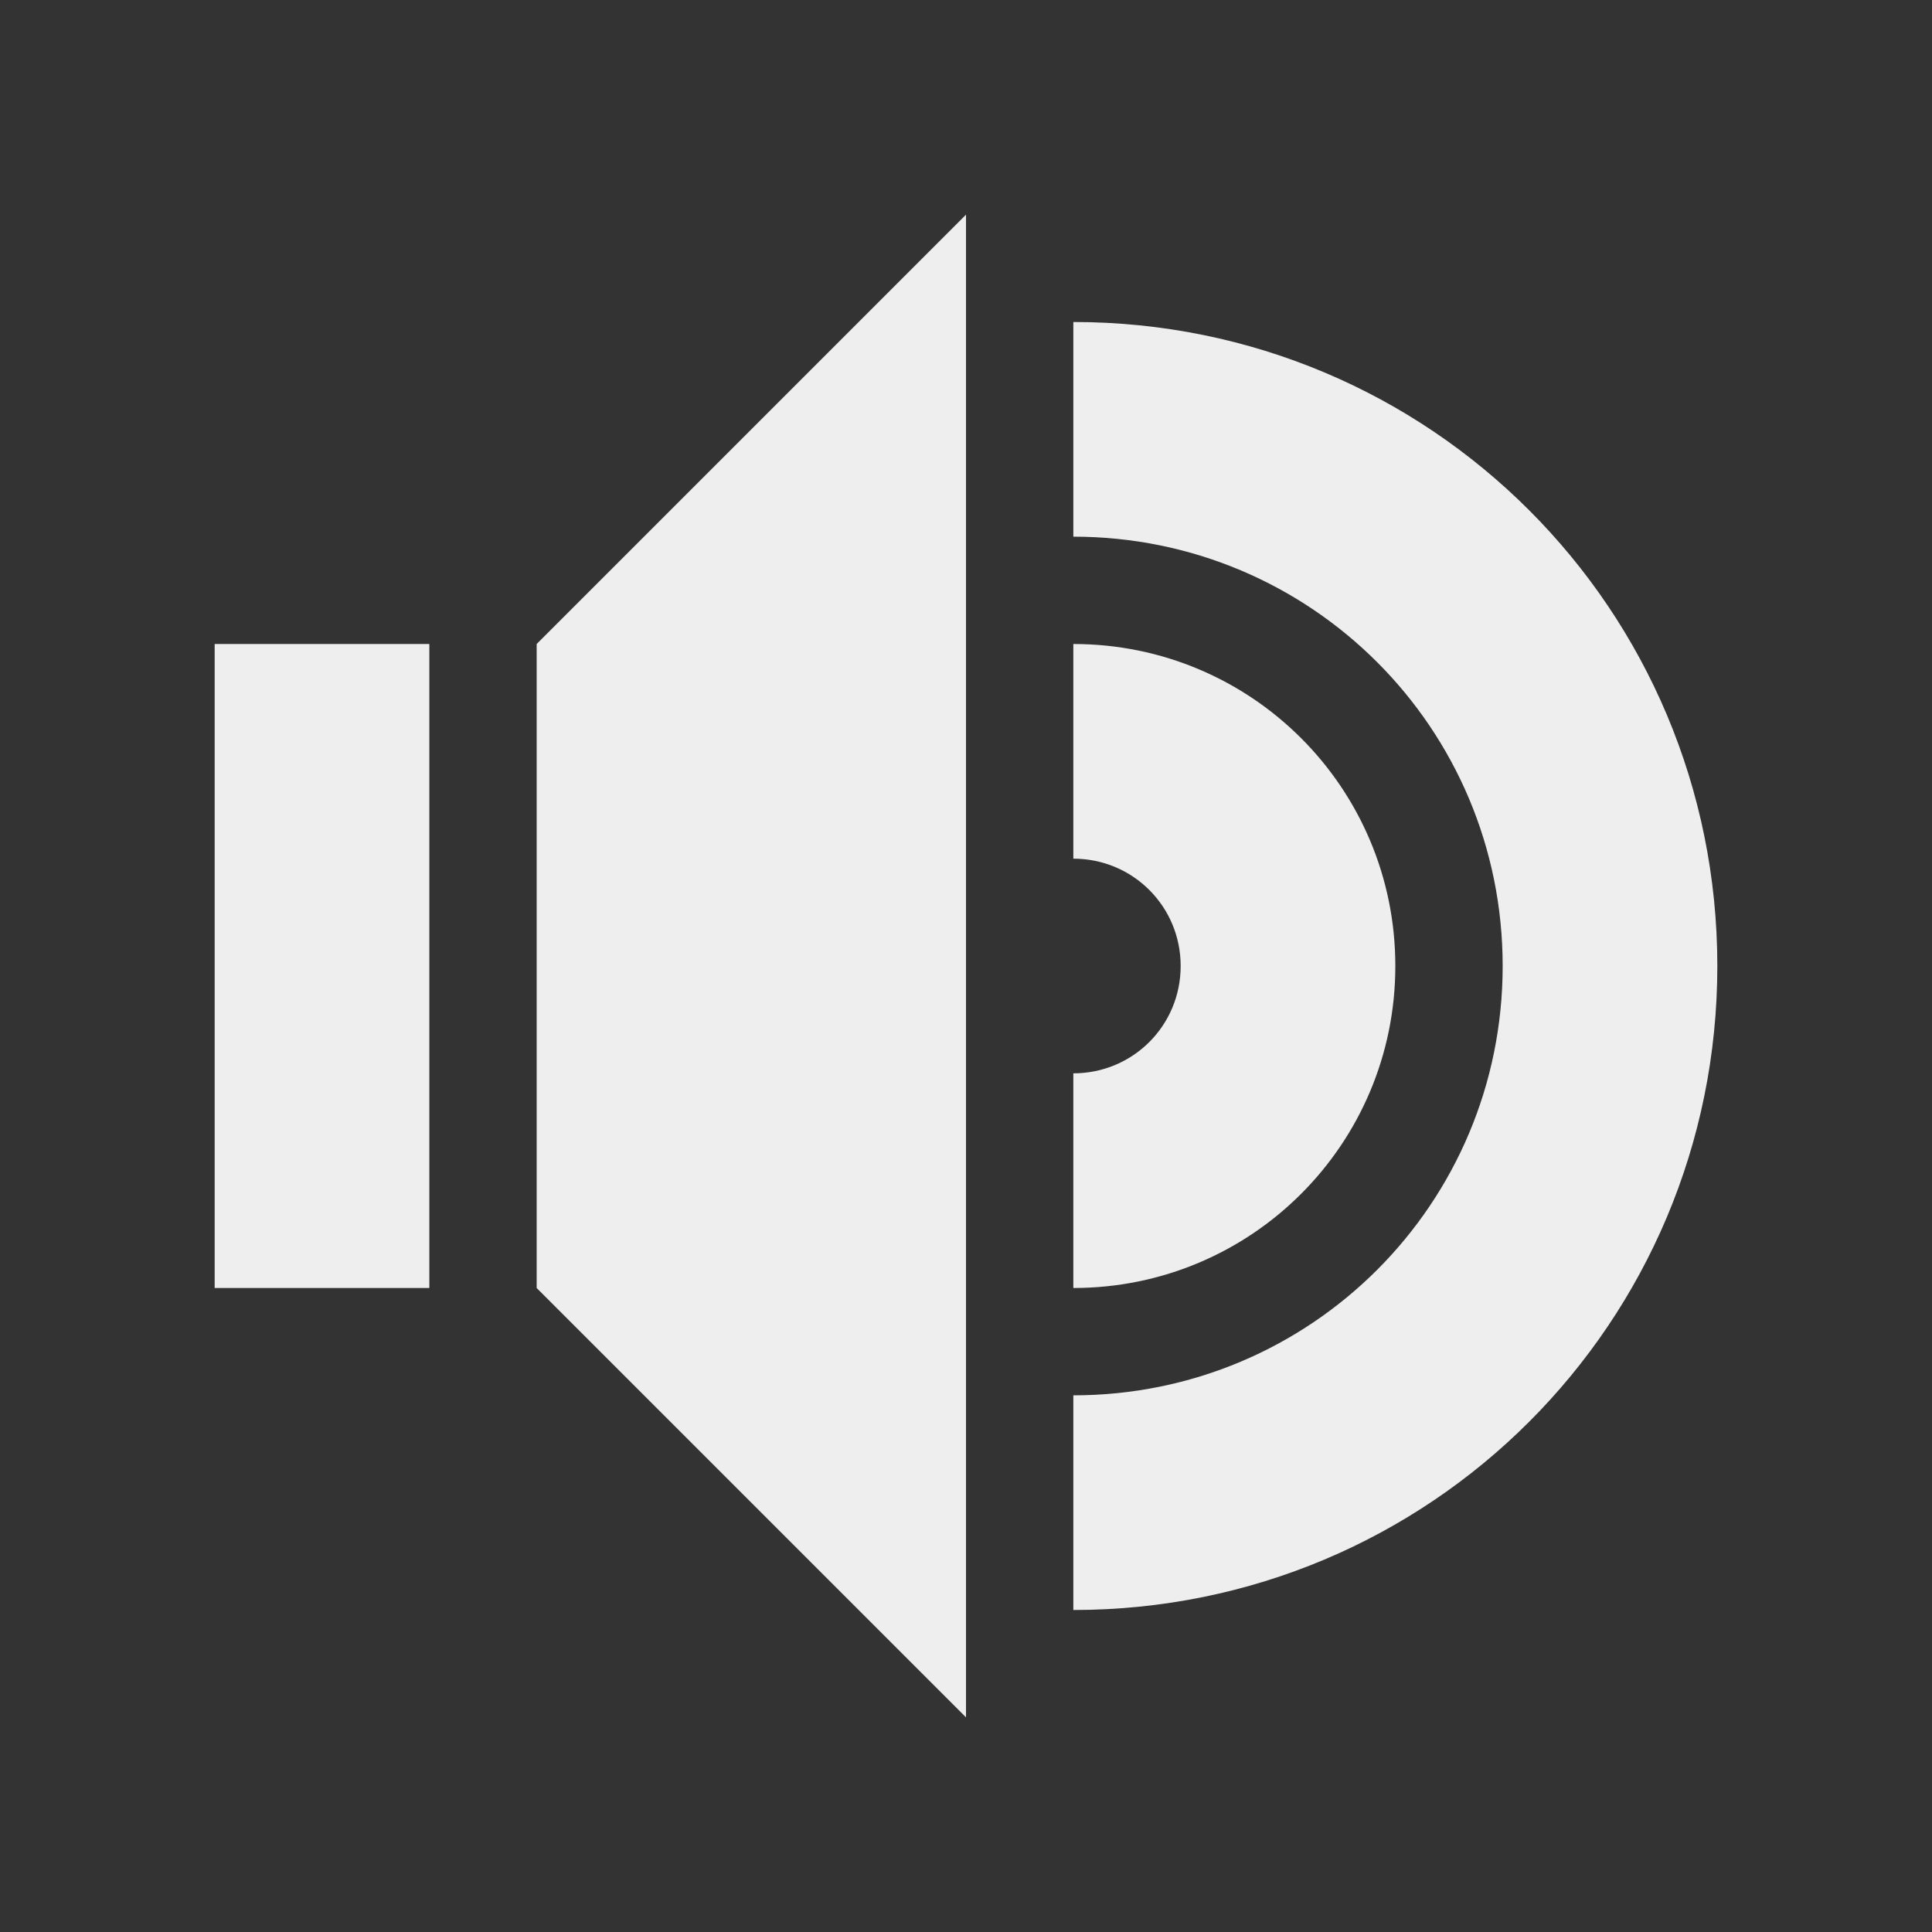 <?xml version="1.0" encoding="UTF-8" standalone="no"?>
<svg
   xmlns:dc="http://purl.org/dc/elements/1.1/"
   xmlns:cc="http://creativecommons.org/ns#"
   xmlns:rdf="http://www.w3.org/1999/02/22-rdf-syntax-ns#"
   xmlns:svg="http://www.w3.org/2000/svg"
   xmlns="http://www.w3.org/2000/svg"
   xmlns:sodipodi="http://sodipodi.sourceforge.net/DTD/sodipodi-0.dtd"
   xmlns:inkscape="http://www.inkscape.org/namespaces/inkscape"
   width="18"
   height="18"
   viewBox="0 0 18 18"
   version="1.1"
   id="svg8"
   sodipodi:docname="audio.svg"
   inkscape:version="0.92.4 5da689c313, 2019-01-14">
  <rect x="0" y="0" width="18" height="18" fill="#333333" stroke="none"/>
  <defs
     id="defs12">
    <style
       id="current-color-scheme-7"
       type="text/css">
   .ColorScheme-Text { color:#424242; } .ColorScheme-Highlight { color:#eeeeee; }
  </style>
    <style
       id="current-color-scheme-9"
       type="text/css">
   .ColorScheme-Text { color:#424242; } .ColorScheme-Highlight { color:#eeeeee; }
  </style>
    <style
       id="current-color-scheme-93"
       type="text/css">
   .ColorScheme-Text { color:#424242; } .ColorScheme-Highlight { color:#eeeeee; }
  </style>
    <style
       id="current-color-scheme-6"
       type="text/css">
   .ColorScheme-Text { color:#424242; } .ColorScheme-Highlight { color:#eeeeee; }
  </style>
    <style
       id="style7"
       type="text/css">
   .ColorScheme-Text { color:#3f3f3f; } .ColorScheme-Highlight { color:#eeeeee; }
  </style>
    <style
       id="current-color-scheme-2"
       type="text/css">
   .ColorScheme-Text { color:#424242; } .ColorScheme-Highlight { color:#eeeeee; }
  </style>
    <style
       id="current-color-scheme-22"
       type="text/css">
   .ColorScheme-Text { color:#424242; } .ColorScheme-Highlight { color:#eeeeee; }
  </style>
    <style
       id="style7-7"
       type="text/css">
   .ColorScheme-Text { color:#3f3f3f; } .ColorScheme-Highlight { color:#eeeeee; }
  </style>
    <style
       id="current-color-scheme"
       type="text/css">
   .ColorScheme-Text { color:#424242; } .ColorScheme-Highlight { color:#eeeeee; }
  </style>
    <defs
       id="defs990">
      <style
         id="style988"
         type="text/css">
   .ColorScheme-Text { color:#424242; } .ColorScheme-Highlight { color:#eeeeee; }
  </style>
    </defs>
    <defs
       id="defs996">
      <style
         id="style994"
         type="text/css">
   .ColorScheme-Text { color:#3f3f3f; } .ColorScheme-Highlight { color:#eeeeee; }
  </style>
    </defs>
    <defs
       id="defs3-2">
      <style
         type="text/css"
         id="style890">
   .ColorScheme-Text { color:#424242; } .ColorScheme-Highlight { color:#eeeeee; }
  </style>
    </defs>
    <defs
       id="defs9">
      <style
         type="text/css"
         id="style894">
   .ColorScheme-Text { color:#3f3f3f; } .ColorScheme-Highlight { color:#eeeeee; }
  </style>
    </defs>
    <defs
       id="defs3-20">
      <style
         type="text/css"
         id="style908">
   .ColorScheme-Text { color:#424242; } .ColorScheme-Highlight { color:#eeeeee; }
  </style>
    </defs>
    <defs
       id="defs3-9">
      <style
         type="text/css"
         id="style926">
   .ColorScheme-Text { color:#424242; } .ColorScheme-Highlight { color:#eeeeee; }
  </style>
    </defs>
    <defs
       id="defs9-9">
      <style
         type="text/css"
         id="style930">
   .ColorScheme-Text { color:#3f3f3f; } .ColorScheme-Highlight { color:#eeeeee; }
  </style>
    </defs>
    <defs
       id="defs1012">
      <style
         id="style1010"
         type="text/css">
   .ColorScheme-Text { color:#424242; } .ColorScheme-Highlight { color:#eeeeee; }
  </style>
    </defs>
    <defs
       id="defs1018">
      <style
         id="style1016"
         type="text/css">
   .ColorScheme-Text { color:#3f3f3f; } .ColorScheme-Highlight { color:#eeeeee; }
  </style>
    </defs>
    <defs
       id="defs1048">
      <style
         id="style1046"
         type="text/css">
   .ColorScheme-Text { color:#424242; } .ColorScheme-Highlight { color:#eeeeee; }
  </style>
    </defs>
    <defs
       id="defs1034">
      <style
         id="style1032"
         type="text/css">
   .ColorScheme-Text { color:#424242; } .ColorScheme-Highlight { color:#eeeeee; }
  </style>
    </defs>
    <defs
       id="defs1040">
      <style
         id="style1038"
         type="text/css">
   .ColorScheme-Text { color:#3f3f3f; } .ColorScheme-Highlight { color:#eeeeee; }
  </style>
    </defs>
    <defs
       id="defs3">
      <style
         type="text/css"
         id="style969">
   .ColorScheme-Text { color:#424242; } .ColorScheme-Highlight { color:#eeeeee; }
  </style>
    </defs>
    <defs
       id="defs976">
      <style
         id="style974"
         type="text/css">
   .ColorScheme-Text { color:#424242; } .ColorScheme-Highlight { color:#eeeeee; }
  </style>
    </defs>
    <defs
       id="defs982">
      <style
         id="style980"
         type="text/css">
   .ColorScheme-Text { color:#3f3f3f; } .ColorScheme-Highlight { color:#eeeeee; }
  </style>
    </defs>
  </defs>
  <sodipodi:namedview
     pagecolor="#ffffff"
     bordercolor="#666666"
     borderopacity="1"
     objecttolerance="10"
     gridtolerance="10"
     guidetolerance="10"
     inkscape:pageopacity="0"
     inkscape:pageshadow="2"
     inkscape:window-width="1920"
     inkscape:window-height="1023"
     id="namedview10"
     showgrid="false"
     inkscape:zoom="5.3636363"
     inkscape:cx="91.398499"
     inkscape:cy="-11.059106"
     inkscape:window-x="0"
     inkscape:window-y="28"
     inkscape:window-maximized="1"
     inkscape:current-layer="svg8">
    <inkscape:grid
       type="xygrid"
       id="grid837" />
  </sodipodi:namedview>
  <g
     id="22-22-audio-volume-low">
    <rect
       y="2.220446e-16"
       x="46"
       height="18"
       width="18"
       id="rect881"
       style="fill:#eeeeee;fill-opacity:0;stroke:none;stroke-width:4.094;stroke-linecap:round;stroke-linejoin:round;stroke-miterlimit:4;stroke-dasharray:none;stroke-opacity:1" />
    <path
       inkscape:connector-curvature="0"
       style="color:#424242;fill:#eeeeee"
       class="ColorScheme-Text"
       d="m 55,2 -4,4 v 6 l 4,4 z m -7,4 v 6 h 2 V 6 Z m 0,0"
       id="path5-18" />
    <path
       inkscape:connector-curvature="0"
       style="color:#3f3f3f;fill:#eeeeee;fill-opacity:0.314"
       class="ColorScheme-Text"
       d="m 56,3 v 2 c 2.215,0 4,1.785 4,4 0,2.215 -1.785,4 -4,4 v 2 c 3.324,0 6,-2.676 6,-6 0,-3.324 -2.676,-6 -6,-6 z m 0,3 v 2 c 0.555,0 1,0.445 1,1 0,0.555 -0.445,1 -1,1 v 2 c 1.66,0 3,-1.34 3,-3 0,-1.66 -1.34,-3 -3,-3 z m 0,0"
       id="path11" />
  </g>
  <g
     id="22-22-audio-volume-high">
    <rect
       style="fill:#eeeeee;fill-opacity:0;stroke:none;stroke-width:4.094;stroke-linecap:round;stroke-linejoin:round;stroke-miterlimit:4;stroke-dasharray:none;stroke-opacity:1"
       id="rect883"
       width="18"
       height="18"
       x="-6.6613381e-16"
       y="2.220446e-16" />
    <path
       inkscape:connector-curvature="0"
       style="color:#424242;fill:#eeeeee"
       class="ColorScheme-Text"
       d="M 9,2 5,6 v 6 l 4,4 z m 1,1 v 2 c 2.215,0 4,1.785 4,4 0,2.215 -1.785,4 -4,4 v 2 c 3.324,0 6,-2.676 6,-6 C 16,5.676 13.324,3 10,3 Z M 2,6 v 6 H 4 V 6 Z m 8,0 v 2 c 0.555,0 1,0.445 1,1 0,0.555 -0.445,1 -1,1 v 2 c 1.66,0 3,-1.34 3,-3 0,-1.66 -1.34,-3 -3,-3 z m 0,0"
       id="path5-3" />
  </g>
  <g
     id="22-22-audio-volume-medium">
    <rect
       style="fill:#eeeeee;fill-opacity:0;stroke:none;stroke-width:4.094;stroke-linecap:round;stroke-linejoin:round;stroke-miterlimit:4;stroke-dasharray:none;stroke-opacity:1"
       id="rect892"
       width="18"
       height="18"
       x="24"
       y="2.220446e-16" />
    <path
       inkscape:connector-curvature="0"
       style="color:#424242;fill:#eeeeee"
       class="ColorScheme-Text"
       d="m 33,2 -4,4 v 6 l 4,4 z m -7,4 v 6 h 2 V 6 Z m 8,0 v 2 c 0.555,0 1,0.445 1,1 0,0.555 -0.445,1 -1,1 v 2 c 1.66,0 3,-1.34 3,-3 0,-1.66 -1.34,-3 -3,-3 z m 0,0"
       id="path5-8" />
    <path
       inkscape:connector-curvature="0"
       style="color:#3f3f3f;fill:#eeeeee;fill-opacity:0.314"
       class="ColorScheme-Text"
       d="m 34,3 v 2 c 2.215,0 4,1.785 4,4 0,2.215 -1.785,4 -4,4 v 2 c 3.324,0 6,-2.676 6,-6 0,-3.324 -2.676,-6 -6,-6 z m 0,0"
       id="path11-3" />
  </g>
  <g
     id="16-16-audio-volume-low">
    <rect
       style="fill:#212121;fill-opacity:0;stroke:none;stroke-width:3.639;stroke-linecap:round;stroke-linejoin:round;stroke-miterlimit:4;stroke-dasharray:none;stroke-opacity:1"
       id="rect894"
       width="16"
       height="16"
       x="47"
       y="23" />
    <path
       id="path896"
       d="m 55,24 -4,4 v 6 l 4,4 z m -7,4 v 6 h 2 v -6 z m 0,0"
       class="ColorScheme-Text"
       style="color:#424242;fill:#eeeeee"
       inkscape:connector-curvature="0" />
    <path
       id="path898"
       d="m 56,25 v 2 c 2.215,0 4,1.785 4,4 0,2.215 -1.785,4 -4,4 v 2 c 3.324,0 6,-2.676 6,-6 0,-3.324 -2.676,-6 -6,-6 z m 0,3 v 2 c 0.555,0 1,0.445 1,1 0,0.555 -0.445,1 -1,1 v 2 c 1.66,0 3,-1.34 3,-3 0,-1.66 -1.34,-3 -3,-3 z m 0,0"
       class="ColorScheme-Text"
       style="color:#3f3f3f;fill:#eeeeee;fill-opacity:0.314"
       inkscape:connector-curvature="0" />
  </g>
  <g
     id="16-16-audio-volume-high">
    <rect
       y="23"
       x="3"
       height="16"
       width="16"
       id="rect902"
       style="fill:#212121;fill-opacity:0;stroke:none;stroke-width:3.639;stroke-linecap:round;stroke-linejoin:round;stroke-miterlimit:4;stroke-dasharray:none;stroke-opacity:1" />
    <path
       id="path904"
       d="m 11,24 -4,4 v 6 l 4,4 z m 1,1 v 2 c 2.215,0 4,1.785 4,4 0,2.215 -1.785,4 -4,4 v 2 c 3.324,0 6,-2.676 6,-6 0,-3.324 -2.676,-6 -6,-6 z m -8,3 v 6 h 2 v -6 z m 8,0 v 2 c 0.555,0 1,0.445 1,1 0,0.555 -0.445,1 -1,1 v 2 c 1.66,0 3,-1.34 3,-3 0,-1.66 -1.34,-3 -3,-3 z m 0,0"
       class="ColorScheme-Text"
       style="color:#424242;fill:#eeeeee"
       inkscape:connector-curvature="0" />
  </g>
  <g
     id="16-16-audio-volume-medium">
    <rect
       y="23"
       x="25"
       height="16"
       width="16"
       id="rect908"
       style="fill:#212121;fill-opacity:0;stroke:none;stroke-width:3.639;stroke-linecap:round;stroke-linejoin:round;stroke-miterlimit:4;stroke-dasharray:none;stroke-opacity:1" />
    <path
       id="path910"
       d="m 33,24 -4,4 v 6 l 4,4 z m -7,4 v 6 h 2 v -6 z m 8,0 v 2 c 0.555,0 1,0.445 1,1 0,0.555 -0.445,1 -1,1 v 2 c 1.66,0 3,-1.34 3,-3 0,-1.66 -1.34,-3 -3,-3 z m 0,0"
       class="ColorScheme-Text"
       style="color:#424242;fill:#eeeeee"
       inkscape:connector-curvature="0" />
    <path
       id="path912"
       d="m 34,25 v 2 c 2.215,0 4,1.785 4,4 0,2.215 -1.785,4 -4,4 v 2 c 3.324,0 6,-2.676 6,-6 0,-3.324 -2.676,-6 -6,-6 z m 0,0"
       class="ColorScheme-Text"
       style="color:#3f3f3f;fill:#eeeeee;fill-opacity:0.314"
       inkscape:connector-curvature="0" />
  </g>
  <g
     id="16-16-audio-volume-muted">
    <rect
       y="23"
       x="69"
       height="16"
       width="16"
       id="rect918"
       style="fill:#212121;fill-opacity:0;stroke:none;stroke-width:3.639;stroke-linecap:round;stroke-linejoin:round;stroke-miterlimit:4;stroke-dasharray:none;stroke-opacity:1" />
    <path
       style="fill:#eeeeee;fill-opacity:1;fill-rule:nonzero;stroke:none"
       d="M 77 24 L 73 28 L 73 34 L 77 38 L 77 24 z M 70 28 L 70 34 L 72 34 L 72 28 L 70 28 z "
       id="path907" />
    <path
       style="fill:#ee514f;fill-opacity:1;fill-rule:nonzero;stroke:none"
       d="M 79.758,28.172 78.344,29.586 79.758,31 l -1.414,1.414 1.414,1.414 1.414,-1.414 1.414,1.414 L 84,32.414 82.586,31 84,29.586 82.586,28.172 81.172,29.586 Z"
       id="path903" />
    <path
       style="fill:#ee514f;fill-opacity:1;fill-rule:nonzero;stroke:none"
       d="M 79.758,28.172"
       id="path916" />
  </g>
  <g
     id="audio-volume-low">
    <rect
       y="-26"
       x="47"
       height="20"
       width="20"
       id="rect922"
       style="fill:#424242;fill-opacity:0;stroke:none;stroke-width:4.549;stroke-linecap:round;stroke-linejoin:round;stroke-miterlimit:4;stroke-dasharray:none;stroke-opacity:1" />
    <path
       inkscape:connector-curvature="0"
       style="color:#424242;fill:#eeeeee"
       class="ColorScheme-Text"
       d="m 57,-23 -4,4 v 6 l 4,4 z m -7,4 v 6 h 2 v -6 z m 0,0"
       id="path924" />
    <path
       inkscape:connector-curvature="0"
       style="color:#3f3f3f;fill:#eeeeee;fill-opacity:0.314"
       class="ColorScheme-Text"
       d="m 58,-22 v 2 c 2.215,0 4,1.785 4,4 0,2.215 -1.785,4 -4,4 v 2 c 3.324,0 6,-2.676 6,-6 0,-3.324 -2.676,-6 -6,-6 z m 0,3 v 2 c 0.555,0 1,0.445 1,1 0,0.555 -0.445,1 -1,1 v 2 c 1.66,0 3,-1.34 3,-3 0,-1.66 -1.34,-3 -3,-3 z m 0,0"
       id="path926" />
  </g>
  <g
     id="audio-volume-high">
    <rect
       style="fill:#424242;fill-opacity:0;stroke:none;stroke-width:4.549;stroke-linecap:round;stroke-linejoin:round;stroke-miterlimit:4;stroke-dasharray:none;stroke-opacity:1"
       id="rect930"
       width="20"
       height="20"
       x="-1"
       y="-26" />
    <path
       inkscape:connector-curvature="0"
       style="color:#424242;fill:#eeeeee"
       class="ColorScheme-Text"
       d="m 9,-23 -4,4 v 6 l 4,4 z m 1,1 v 2 c 2.215,0 4,1.785 4,4 0,2.215 -1.785,4 -4,4 v 2 c 3.324,0 6,-2.676 6,-6 0,-3.324 -2.676,-6 -6,-6 z m -8,3 v 6 h 2 v -6 z m 8,0 v 2 c 0.555,0 1,0.445 1,1 0,0.555 -0.445,1 -1,1 v 2 c 1.66,0 3,-1.34 3,-3 0,-1.66 -1.34,-3 -3,-3 z m 0,0"
       id="path932" />
  </g>
  <g
     id="audio-volume-medium">
    <rect
       style="fill:#424242;fill-opacity:0;stroke:none;stroke-width:4.549;stroke-linecap:round;stroke-linejoin:round;stroke-miterlimit:4;stroke-dasharray:none;stroke-opacity:1"
       id="rect936"
       width="20"
       height="20"
       x="23"
       y="-26" />
    <path
       inkscape:connector-curvature="0"
       style="color:#424242;fill:#eeeeee"
       class="ColorScheme-Text"
       d="m 33,-23 -4,4 v 6 l 4,4 z m -7,4 v 6 h 2 v -6 z m 8,0 v 2 c 0.555,0 1,0.445 1,1 0,0.555 -0.445,1 -1,1 v 2 c 1.66,0 3,-1.34 3,-3 0,-1.66 -1.34,-3 -3,-3 z m 0,0"
       id="path938" />
    <path
       inkscape:connector-curvature="0"
       style="color:#3f3f3f;fill:#eeeeee;fill-opacity:0.314"
       class="ColorScheme-Text"
       d="m 34,-22 v 2 c 2.215,0 4,1.785 4,4 0,2.215 -1.785,4 -4,4 v 2 c 3.324,0 6,-2.676 6,-6 0,-3.324 -2.676,-6 -6,-6 z m 0,0"
       id="path940" />
  </g>
  <g
     id="audio-volume-muted">
    <path
       style="fill:#eeeeee;fill-opacity:1;fill-rule:nonzero;stroke:none"
       d="M 81 -23 L 77 -19 L 77 -13 L 81 -9 L 81 -23 z M 74 -19 L 74 -13 L 76 -13 L 76 -19 L 74 -19 z "
       id="path899" />
    <path
       style="fill:#ee514f;fill-opacity:1;fill-rule:nonzero;stroke:none"
       d="M 83.758,-18.828 82.344,-17.414 83.758,-16 l -1.414,1.414 1.414,1.414 1.414,-1.414 1.414,1.414 L 88,-14.586 86.586,-16 88,-17.414 l -1.414,-1.414 -1.414,1.414 z"
       id="path895" />
    <path
       style="fill:#ee514f;fill-opacity:1;fill-rule:nonzero;stroke:none"
       d="M 83.758,-18.828"
       id="path944" />
    <rect
       style="fill:#424242;fill-opacity:0;stroke:none;stroke-width:4.549;stroke-linecap:round;stroke-linejoin:round;stroke-miterlimit:4;stroke-dasharray:none;stroke-opacity:1"
       id="rect946"
       width="20"
       height="20"
       x="71"
       y="-26" />
  </g>
  <g
     id="22-22-audio-volume-muted">
    <rect
       style="fill:#eeeeee;fill-opacity:0;stroke:none;stroke-width:4.094;stroke-linecap:round;stroke-linejoin:round;stroke-miterlimit:4;stroke-dasharray:none;stroke-opacity:1"
       id="rect916"
       width="18"
       height="18"
       x="68"
       y="2.220446e-16" />
    <path
       style="fill:#eeeeee;fill-opacity:1;fill-rule:nonzero;stroke:none"
       d="M 77 2 L 73 6 L 73 12 L 77 16 L 77 2 z M 70 6 L 70 12 L 72 12 L 72 6 L 70 6 z "
       id="path915" />
    <path
       style="fill:#ee514f;fill-opacity:1;fill-rule:nonzero;stroke:none"
       d="M 79.758,6.172 78.344,7.586 79.758,9 l -1.414,1.414 1.414,1.414 1.414,-1.414 1.414,1.414 L 84,10.414 82.586,9 84,7.586 82.586,6.172 81.172,7.586 Z"
       id="path911" />
    <path
       style="fill:#ee514f;fill-opacity:1;fill-rule:nonzero;stroke:none"
       d="M 79.758,6.172"
       id="path2" />
  </g>
</svg>
